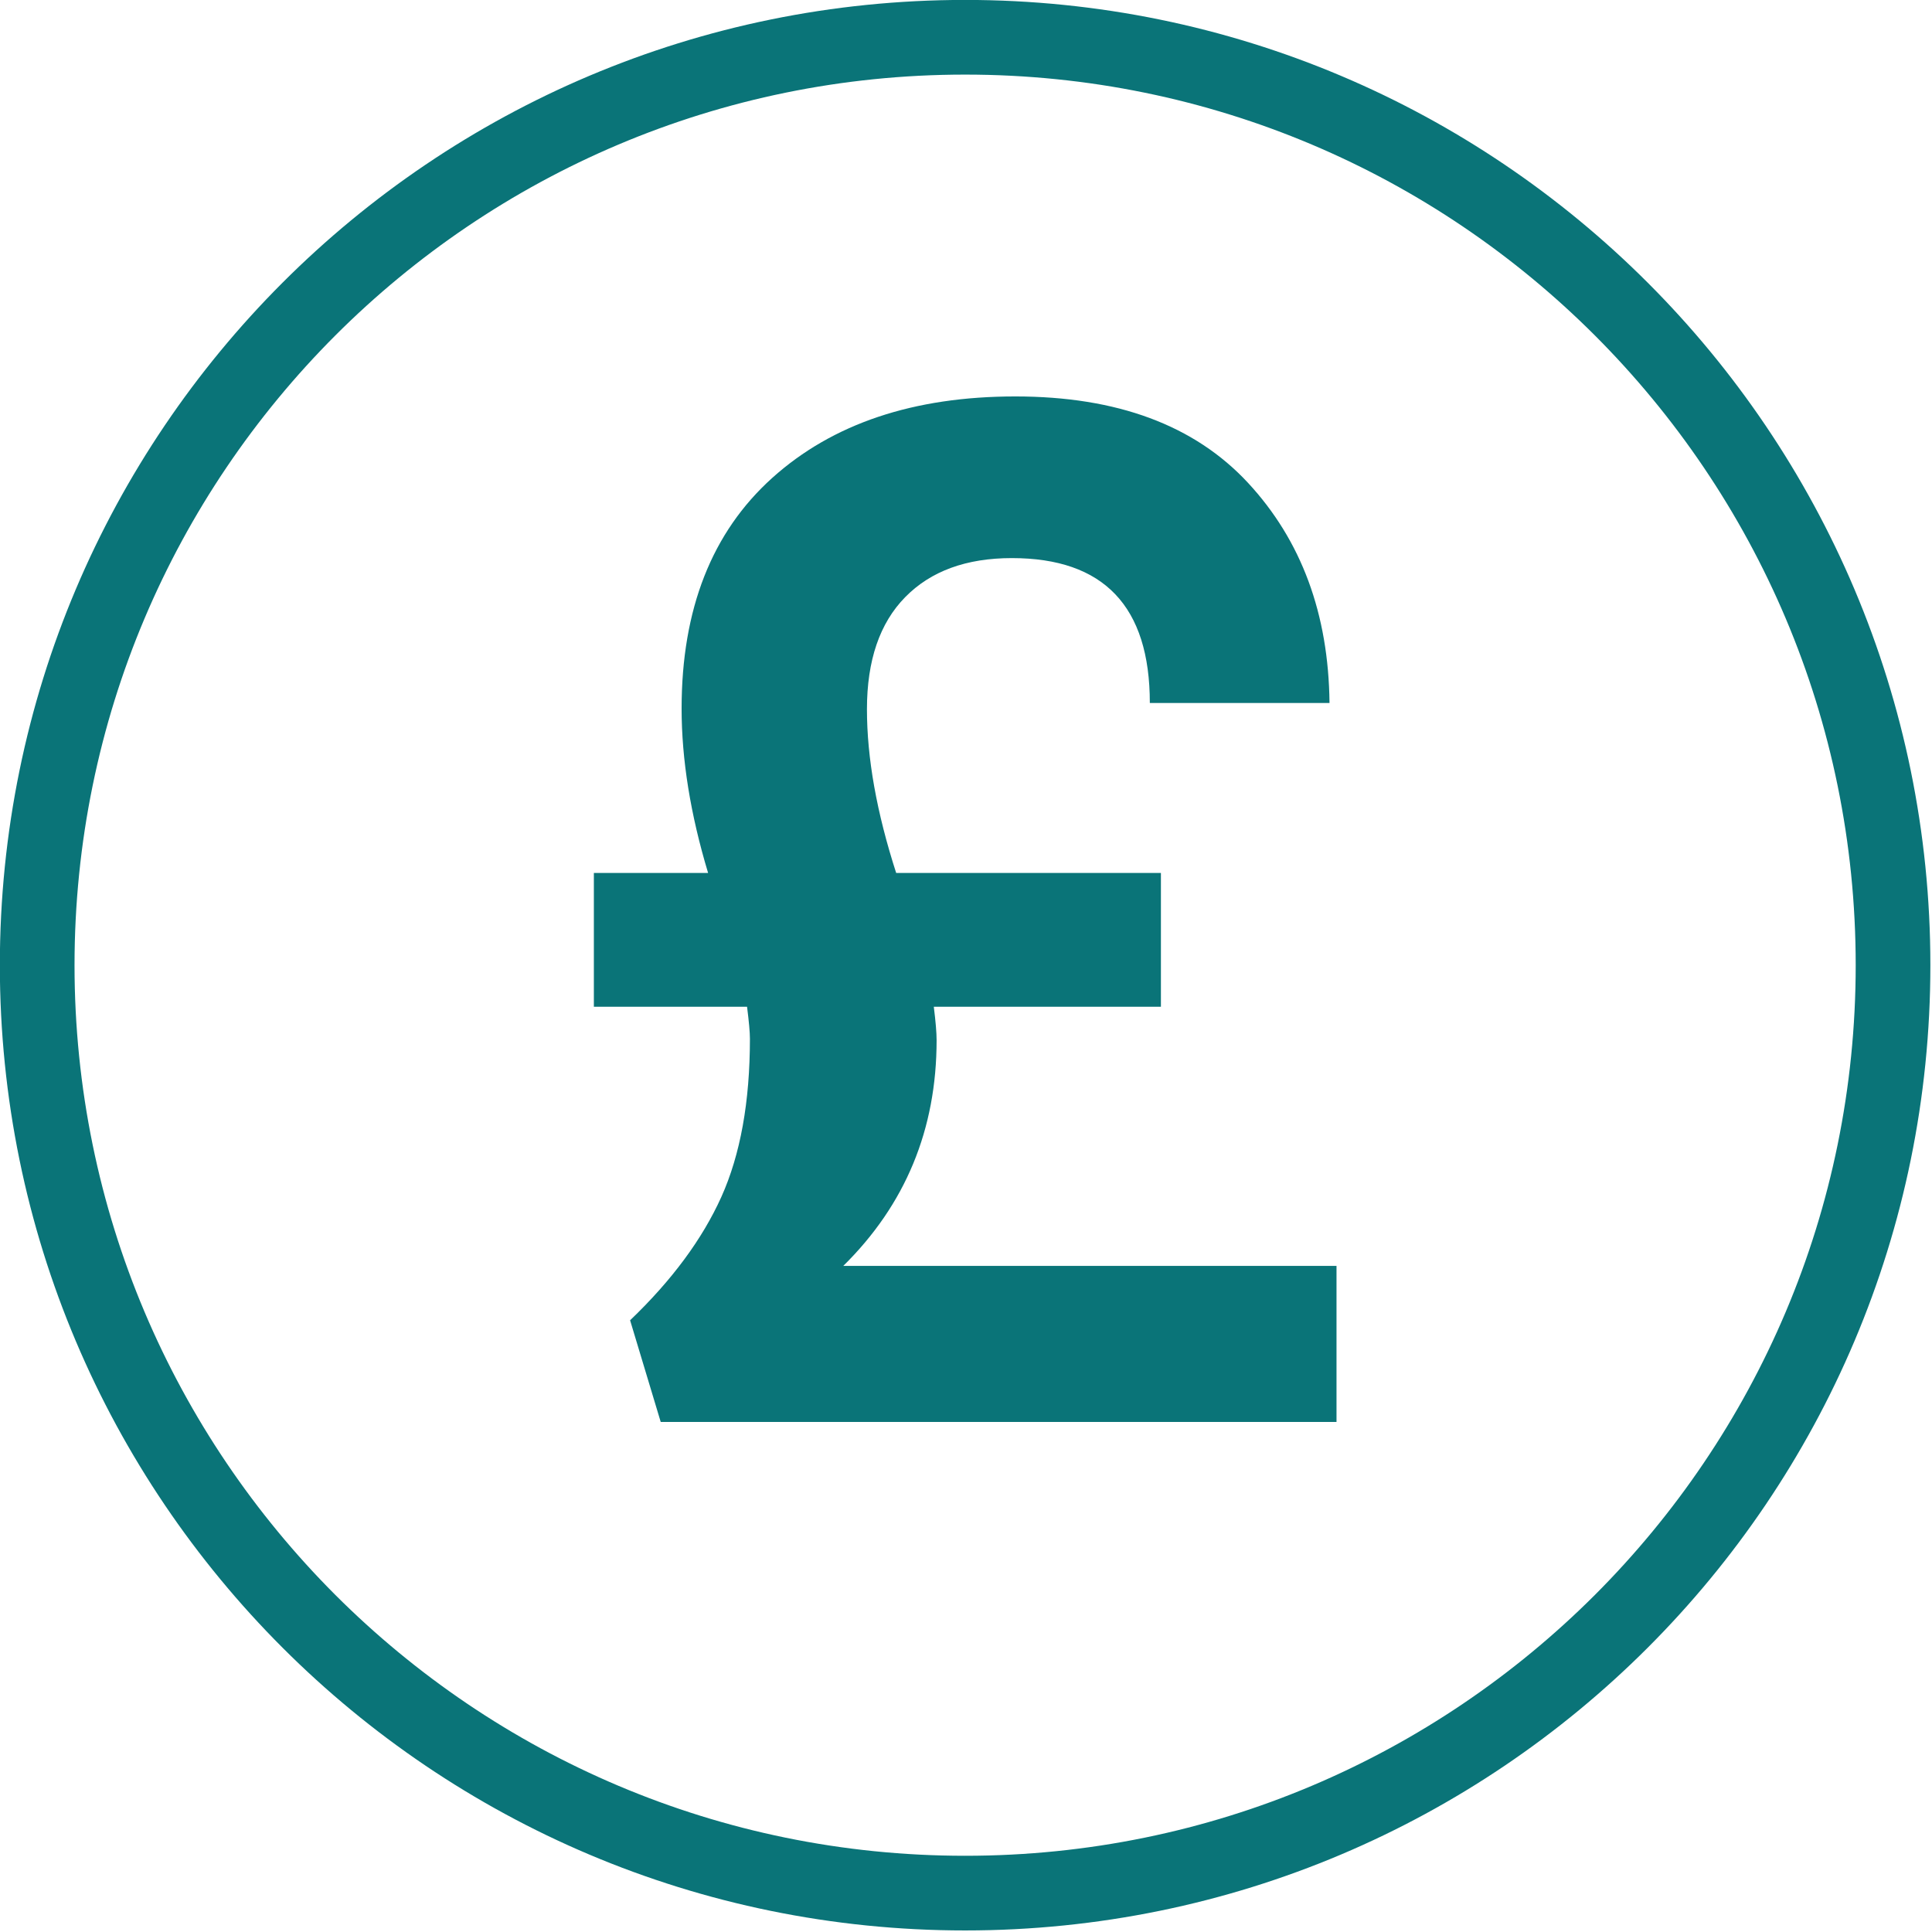<?xml version="1.0" encoding="UTF-8" standalone="no"?>
<!DOCTYPE svg PUBLIC "-//W3C//DTD SVG 1.1//EN" "http://www.w3.org/Graphics/SVG/1.1/DTD/svg11.dtd">
<svg width="100%" height="100%" viewBox="0 0 138 138" version="1.1" xmlns="http://www.w3.org/2000/svg" xmlns:xlink="http://www.w3.org/1999/xlink" xml:space="preserve" xmlns:serif="http://www.serif.com/" style="fill-rule:evenodd;clip-rule:evenodd;stroke-linejoin:round;stroke-miterlimit:1.414;">
    <g transform="matrix(4.167,0,0,4.167,135.217,68.942)">
        <path d="M0,0L-0.64,0C-0.64,4.217 -2.347,8.03 -5.111,10.795C-7.875,13.558 -11.688,15.266 -15.906,15.266C-20.123,15.266 -23.936,13.558 -26.701,10.795C-29.464,8.03 -31.171,4.217 -31.172,0C-31.171,-4.218 -29.464,-8.03 -26.701,-10.795C-23.936,-13.559 -20.123,-15.266 -15.906,-15.266C-11.688,-15.266 -7.875,-13.559 -5.111,-10.795C-2.347,-8.03 -0.64,-4.218 -0.64,0L0.64,0C0.64,-9.139 -6.767,-16.546 -15.906,-16.546C-25.044,-16.546 -32.451,-9.139 -32.452,0C-32.451,9.139 -25.044,16.546 -15.906,16.546C-6.767,16.546 0.64,9.139 0.64,0L0,0Z" style="fill:rgb(10,116,120);fill-rule:nonzero;"/>
    </g>
    <g transform="matrix(4.167,0,0,4.167,95.465,39.464)">
        <path d="M0,12.229L0,14.904L-11.584,14.904L-12.109,13.161C-11.393,12.476 -10.872,11.771 -10.545,11.047C-10.219,10.322 -10.055,9.419 -10.055,8.335C-10.055,8.224 -10.072,8.041 -10.104,7.787L-12.73,7.787L-12.73,5.493L-10.772,5.493C-11.074,4.49 -11.226,3.551 -11.226,2.675C-11.226,0.972 -10.708,-0.346 -9.673,-1.278C-8.638,-2.209 -7.249,-2.675 -5.505,-2.675C-3.762,-2.675 -2.433,-2.181 -1.517,-1.194C-0.602,-0.207 -0.136,1.051 -0.12,2.58L-3.2,2.58C-3.2,0.923 -3.989,0.096 -5.565,0.096C-6.346,0.096 -6.955,0.319 -7.392,0.764C-7.831,1.21 -8.049,1.851 -8.049,2.687C-8.049,3.523 -7.882,4.458 -7.548,5.493L-3.01,5.493L-3.01,7.787L-6.903,7.787C-6.871,8.041 -6.855,8.232 -6.855,8.36C-6.855,9.888 -7.388,11.178 -8.455,12.229L0,12.229Z" style="fill:rgb(10,116,120);fill-rule:nonzero;"/>
    </g>
</svg>
